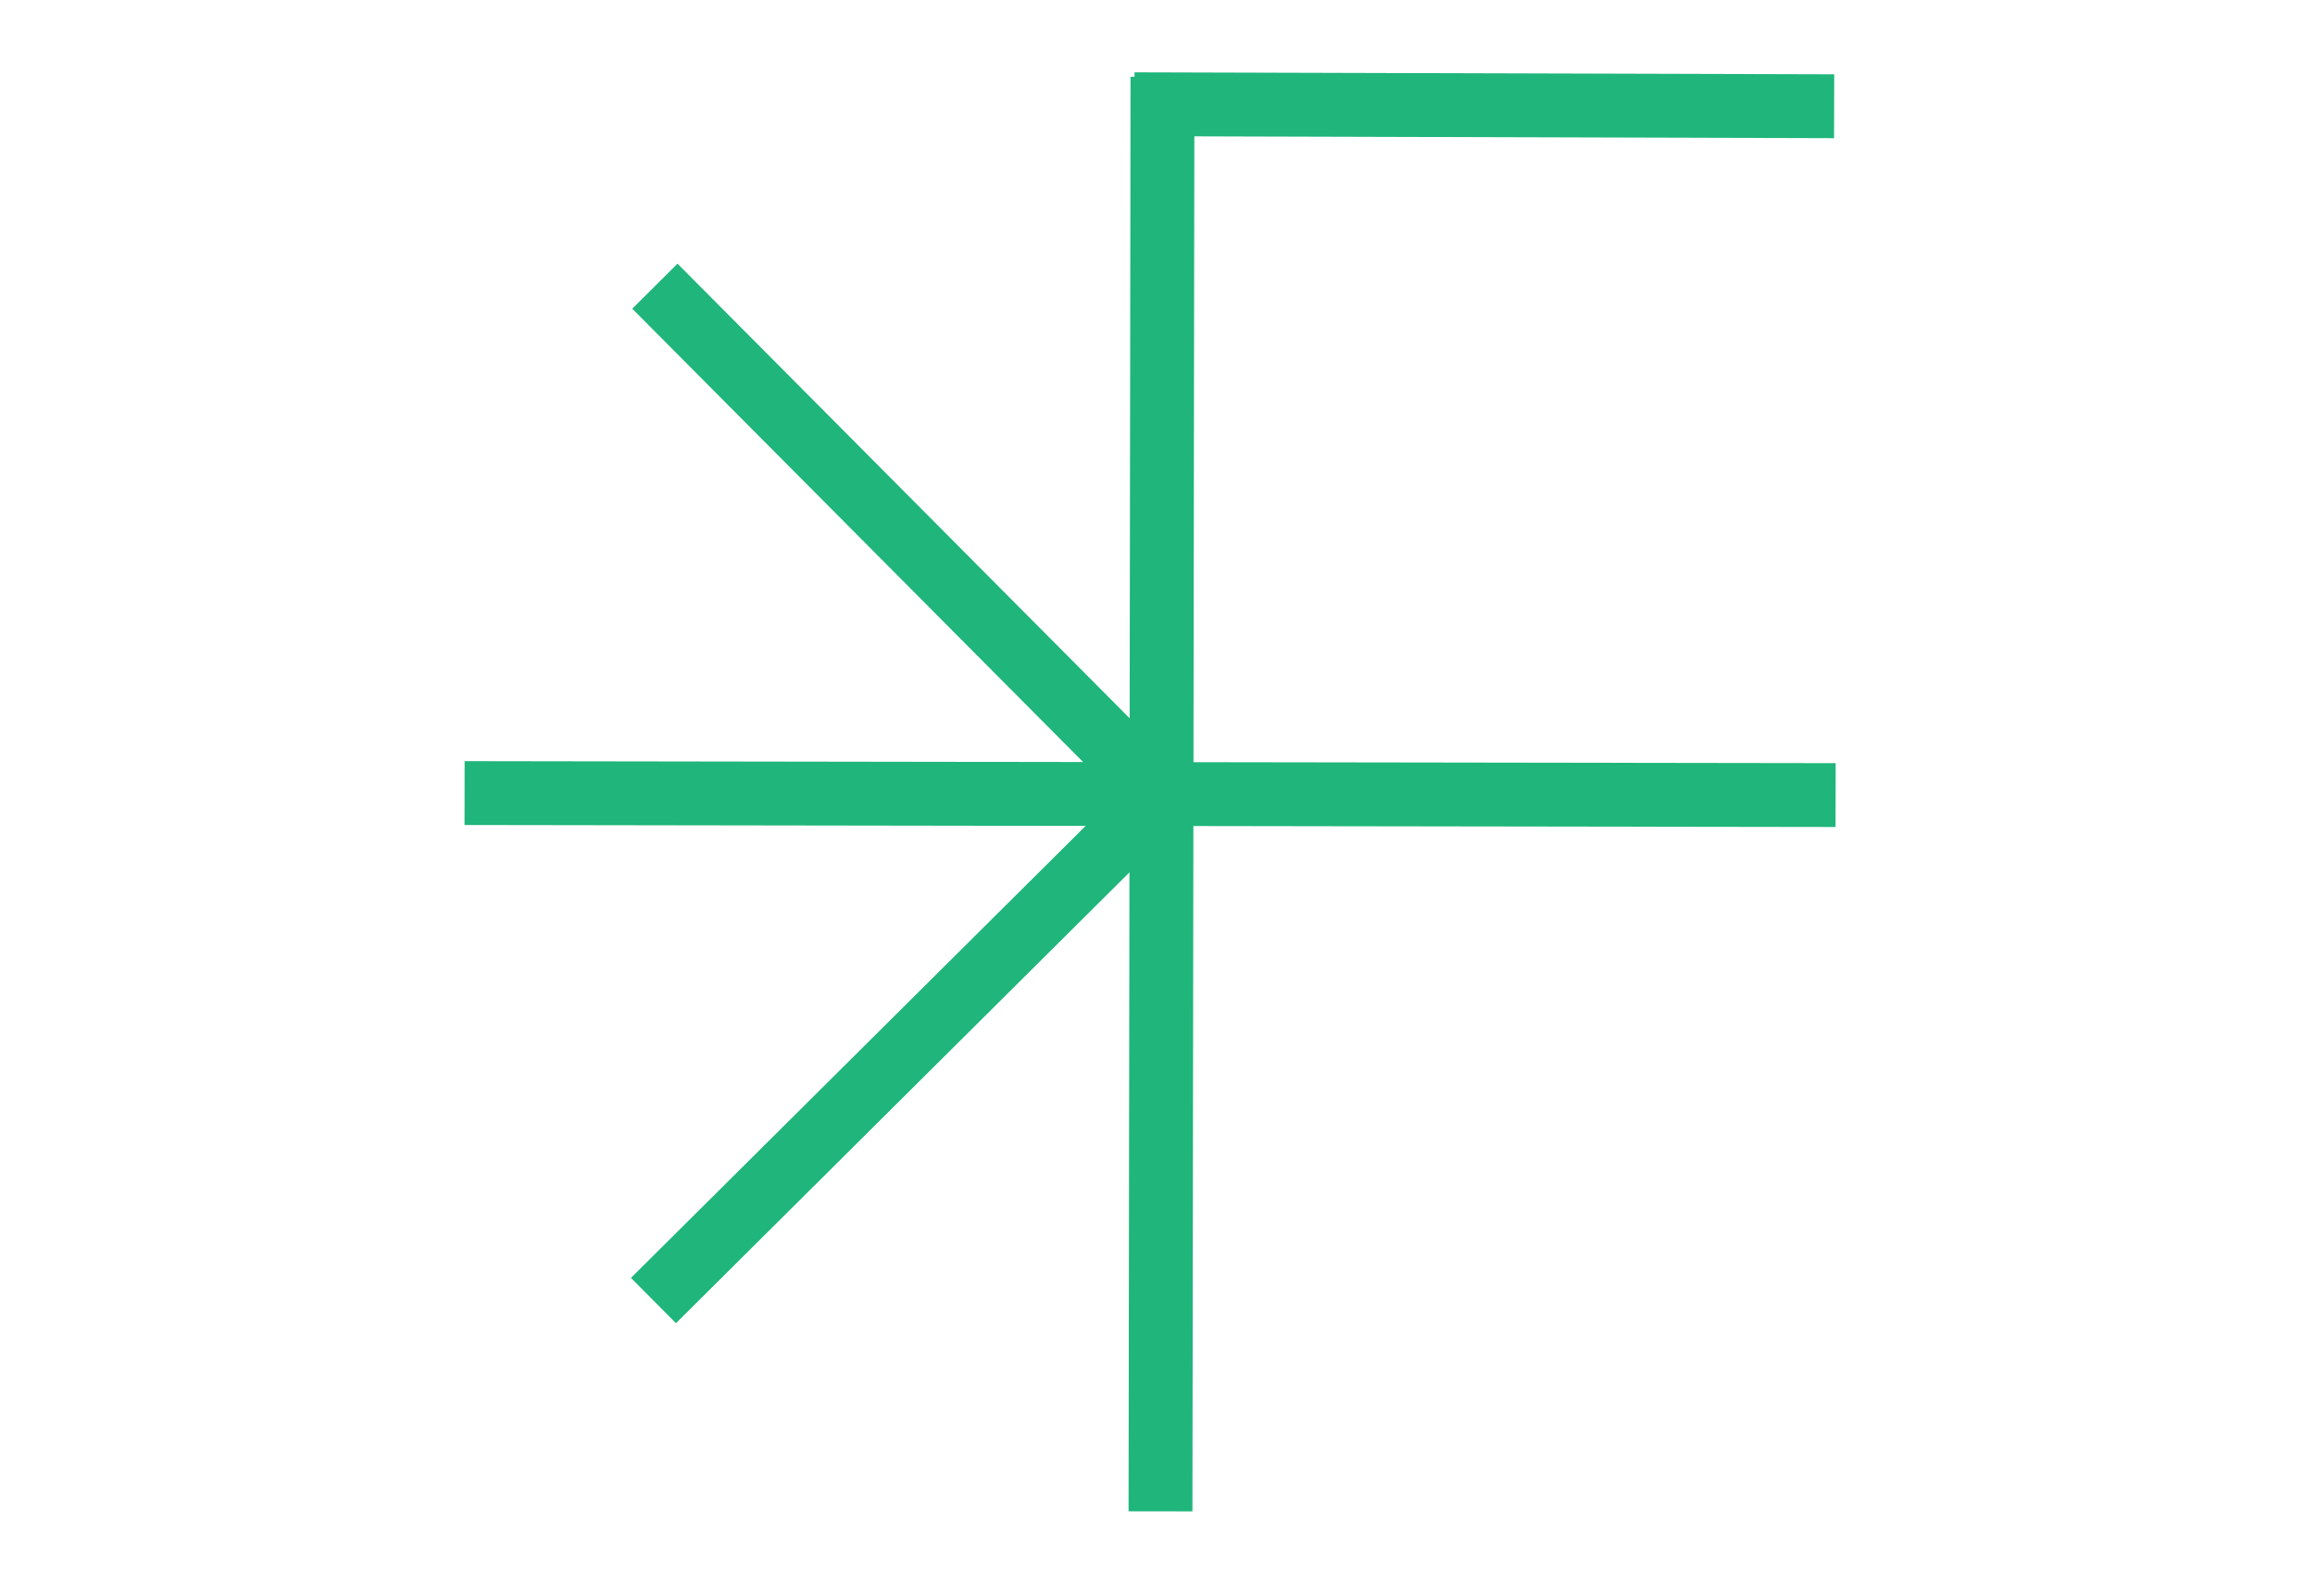 <svg xmlns="http://www.w3.org/2000/svg" width="580" height="400"><rect width="100%" height="100%" fill="#333333" stroke="none"/><rect id="backgroundrect" width="100%" height="100%" x="0" y="0" fill="none" stroke="none"/>
 <!-- Created with Method Draw - http://github.com/duopixel/Method-Draw/ -->
 <g style="">
  <title>background</title>
  <rect fill="#fff" id="canvas_background" height="402" width="582" y="-1" x="-1"/>
  <g display="none" overflow="visible" y="0" x="0" height="100%" width="100%" id="canvasGrid">
   <rect fill="url(#gridpattern)" stroke-width="0" y="0" x="0" height="100%" width="100%" id="svg_1"/>
  </g>
 </g>
 <g style="" class="currentLayer">
  <title>Layer 1</title>
  <line stroke-linecap="null" stroke-linejoin="null" id="svg_3" y2="378.75" x2="290.75" y1="19.25" x1="291.25" stroke-opacity="1" stroke-width="16" stroke="#1fb57b" fill="none" class="" opacity="1"/>
  <line transform="rotate(90 288.143,199) " stroke-linecap="null" stroke-linejoin="null" id="svg_4" y2="370.75" x2="287.893" y1="27.25" x1="288.393" stroke-opacity="1" stroke-width="16" stroke="#1fb57b" fill="none" class="" opacity="1"/>
  <line stroke="#1fb57b" transform="rotate(45 226.75,263.25) " stroke-linecap="null" stroke-linejoin="null" id="svg_5" y2="352.137" x2="226.5" y1="174.363" x1="227" stroke-opacity="1" stroke-width="16" fill="none" class="" opacity="1"/>
  <line stroke="#1fb57b" transform="rotate(-45 225.875,133.875) " stroke-linecap="null" stroke-linejoin="null" id="svg_6" y2="221.524" x2="225.625" y1="46.226" x1="226.125" stroke-opacity="1" stroke-width="16" fill="none" class="" opacity="1"/>
  <line transform="rotate(90 371.875,26.375) " stroke="#1fb57b" stroke-linecap="null" stroke-linejoin="null" id="svg_7" y2="114.024" x2="371.625" y1="-61.274" x1="372.125" stroke-opacity="1" stroke-width="16" fill="none" class="" opacity="1"/>
 </g>
</svg>